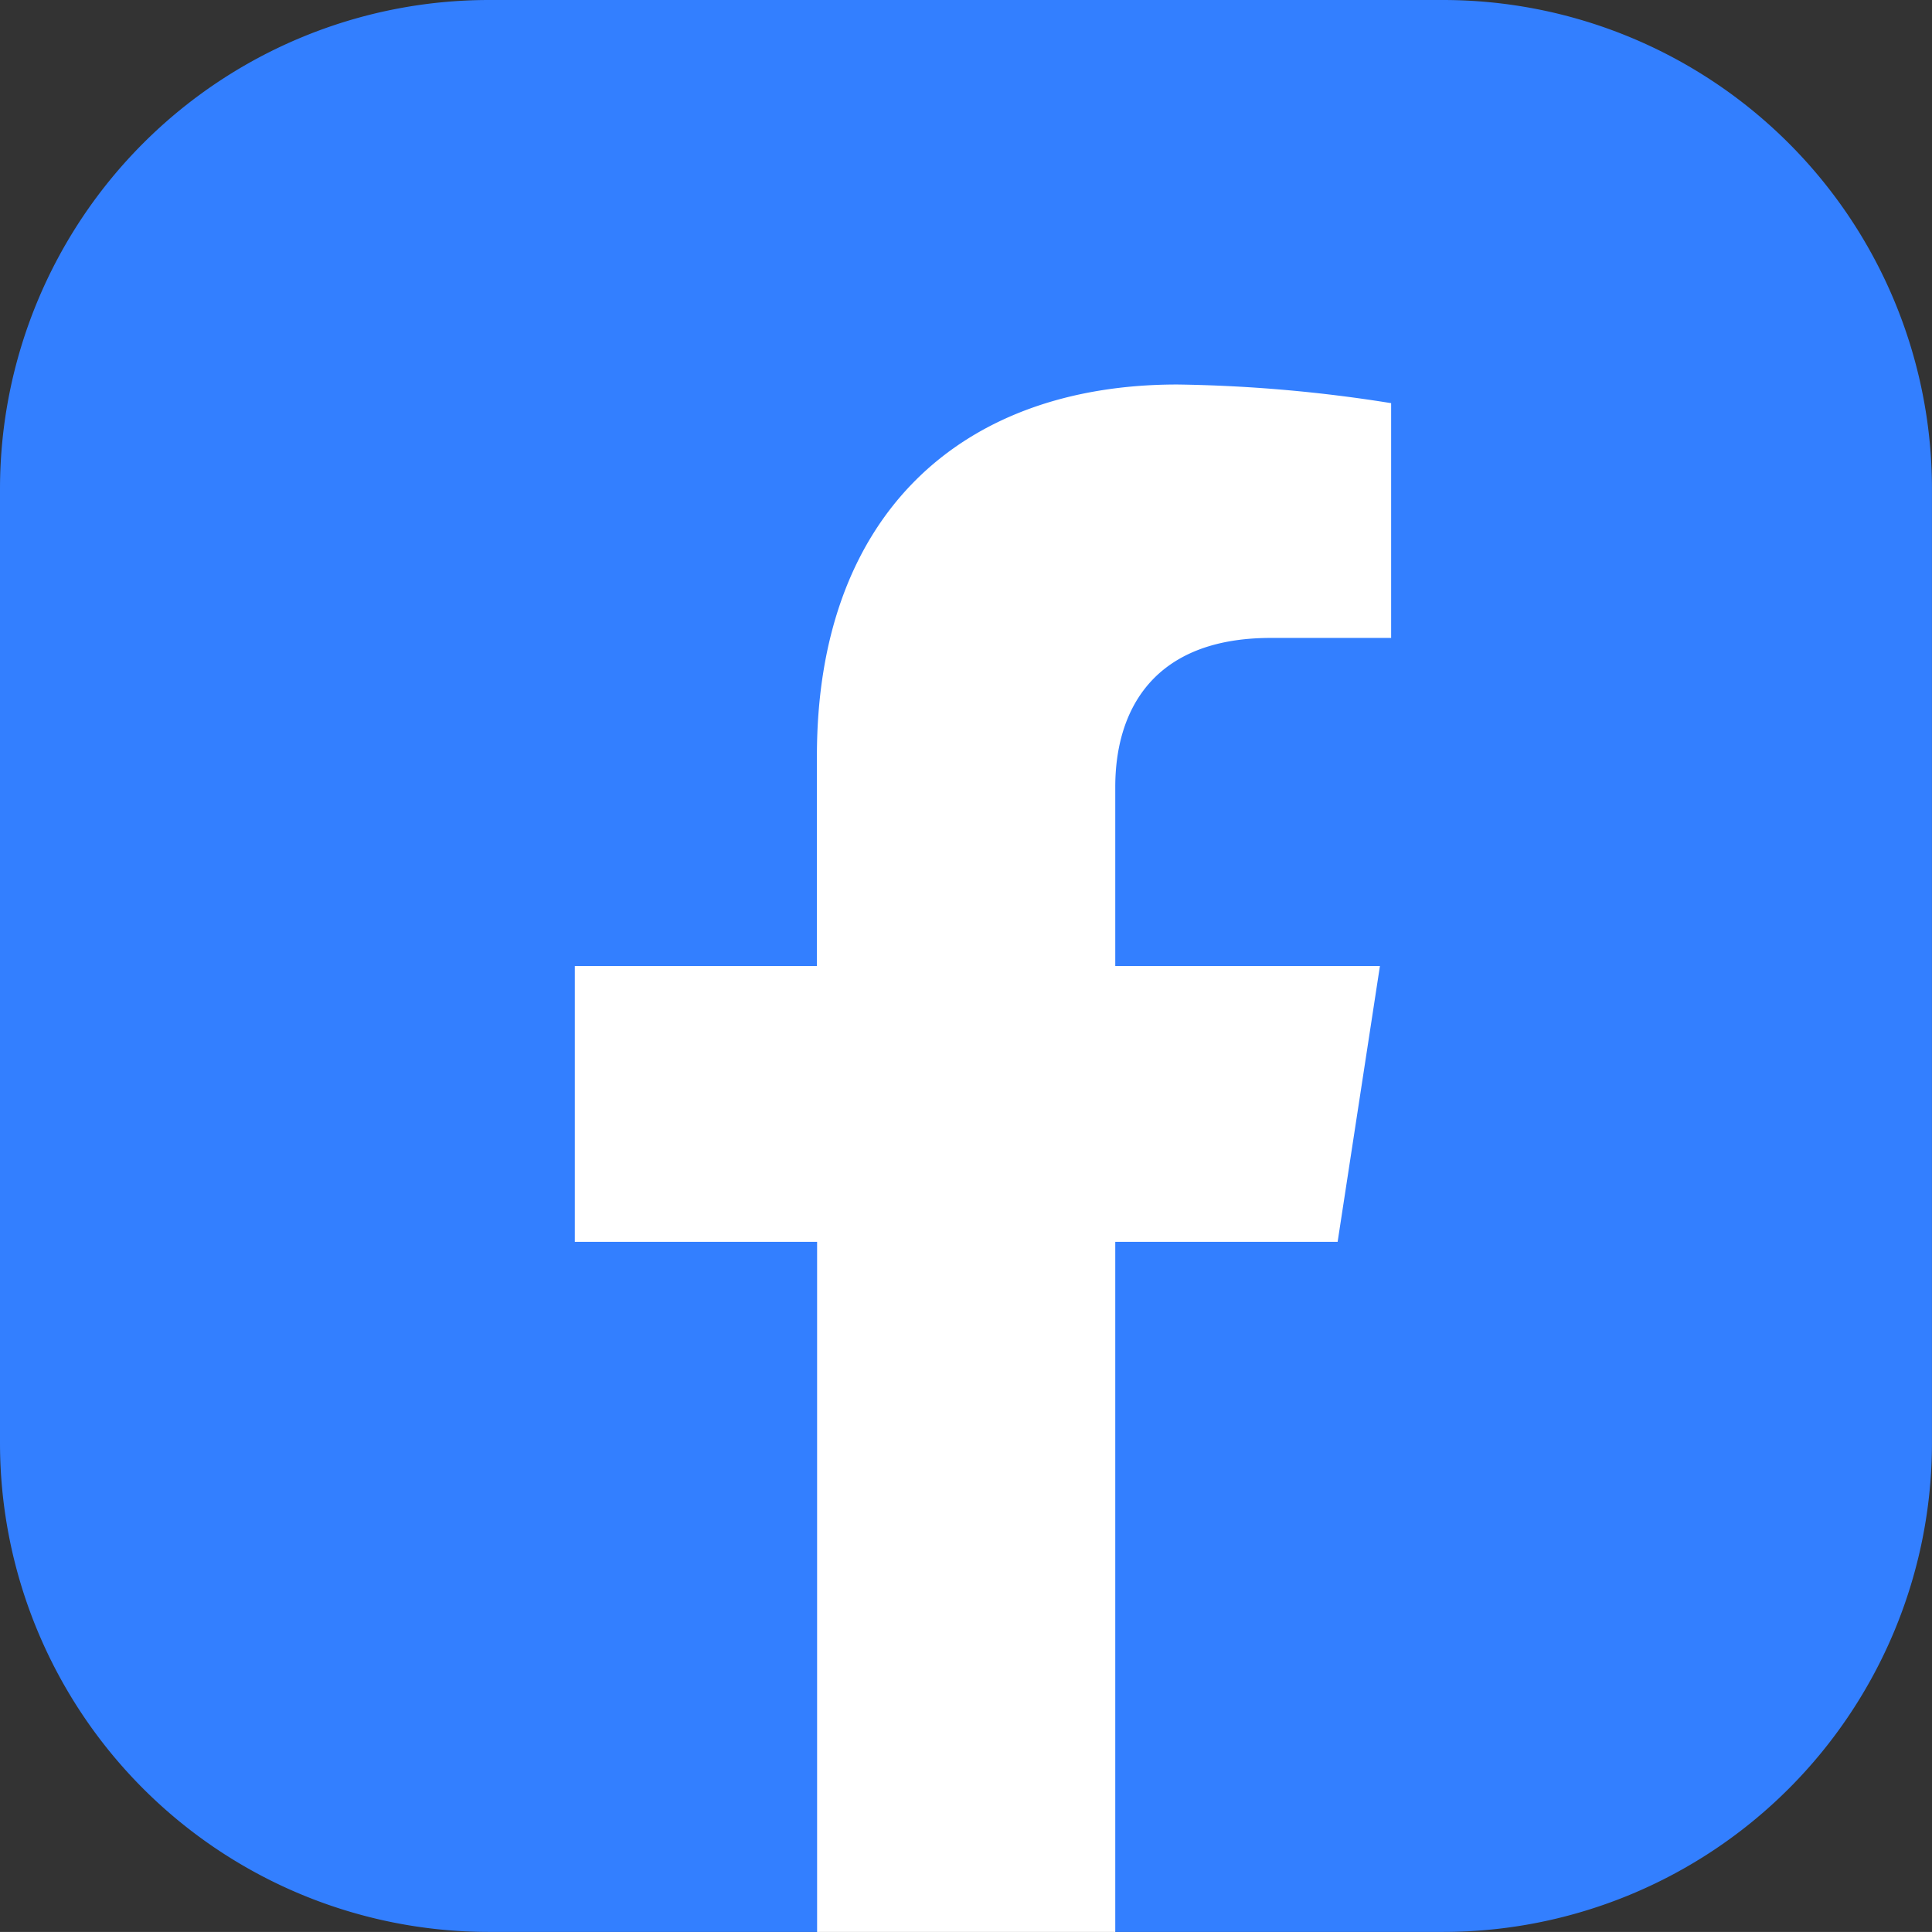 <svg xmlns="http://www.w3.org/2000/svg" width="52.427" height="52.425" viewBox="0 0 52.427 52.425"><rect x="0" y="0" width="52.427" height="52.425" fill="#333333" stroke="none"/><defs><style>.a{fill:#337fff;}.b{fill:#fff;}</style></defs><path class="a" d="M399.925,148.22h-8.888l-4.056-1.339-4.022,1.339h-8.921a13.27,13.27,0,0,1-13.27-13.269V109.065a13.27,13.27,0,0,1,13.27-13.27h25.886a13.27,13.27,0,0,1,13.27,13.27v25.886A13.27,13.27,0,0,1,399.925,148.22Z" transform="translate(-360.768 -95.795)"/><path class="b" d="M378.07,113.047v5.706H371.5v7.485h6.575v18.727h8.091V126.237h6.034l1.148-7.485h-7.182v-4.858c0-2.047,1-4.044,4.22-4.044h3.266v-6.371a39.826,39.826,0,0,0-5.8-.506C381.935,102.973,378.07,106.558,378.07,113.047Z" transform="translate(-355.902 -92.539)"/></svg>